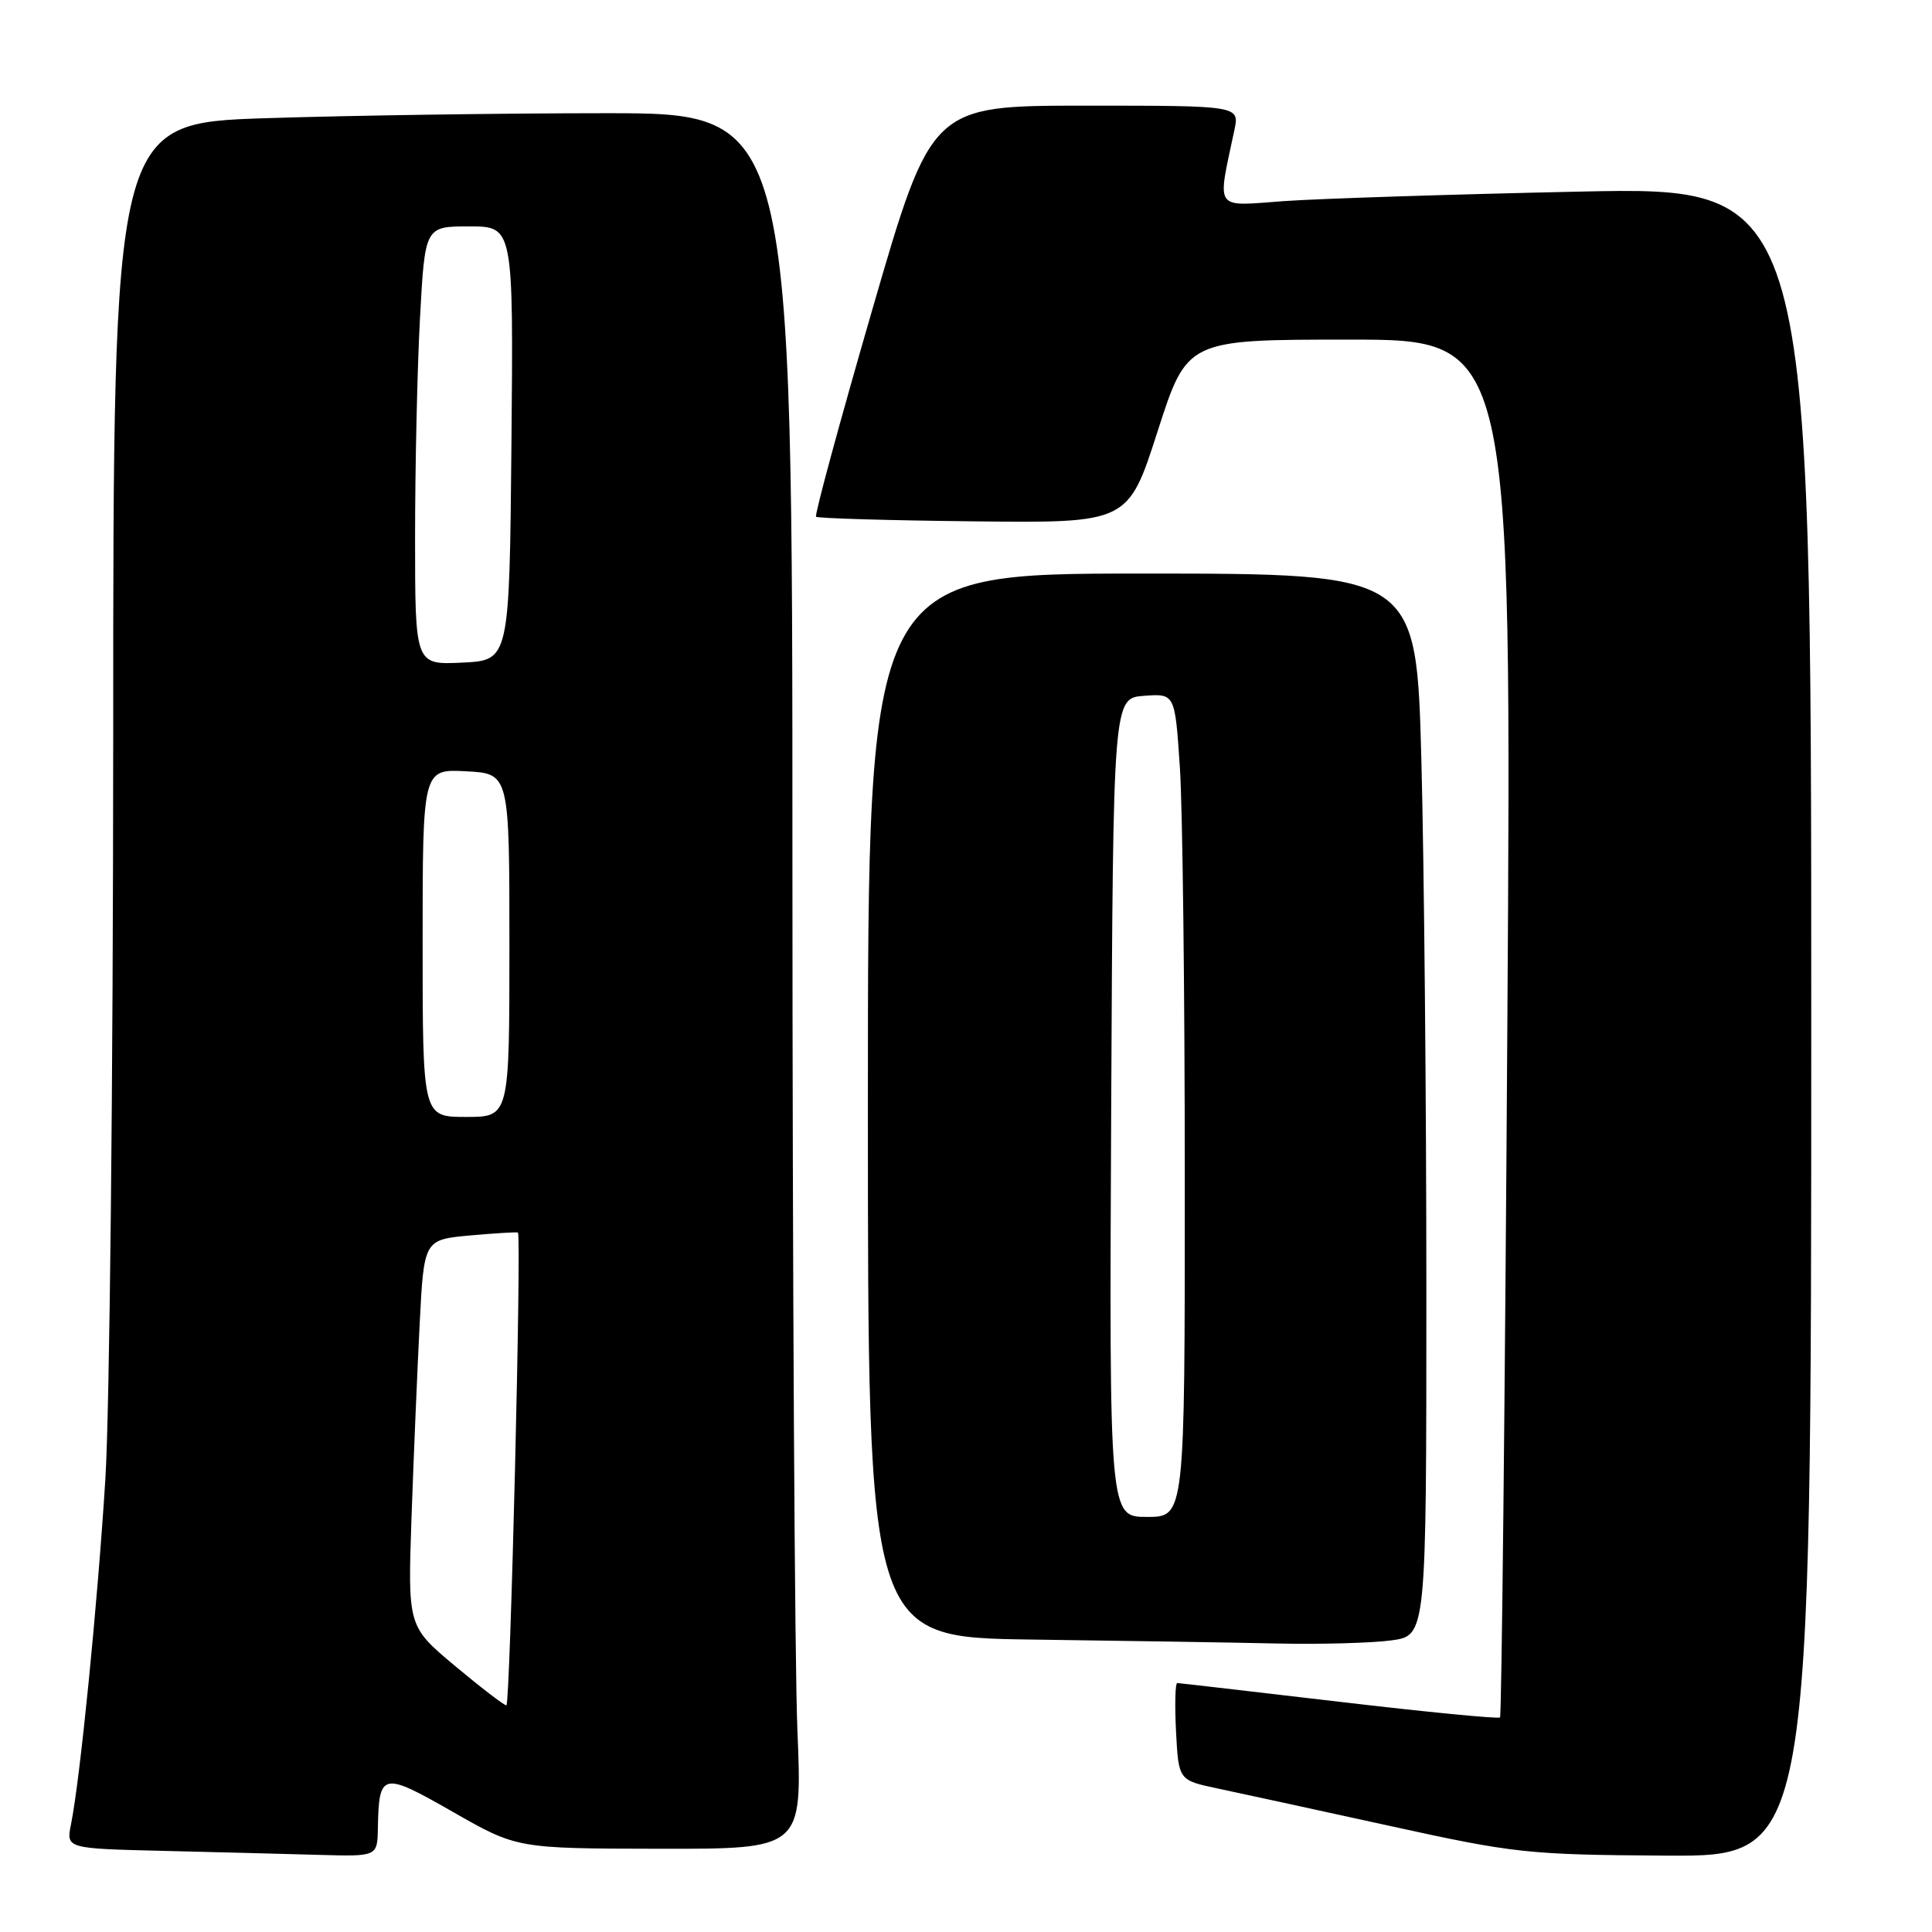 <?xml version="1.0" encoding="UTF-8" standalone="no"?>
<!DOCTYPE svg PUBLIC "-//W3C//DTD SVG 1.1//EN" "http://www.w3.org/Graphics/SVG/1.1/DTD/svg11.dtd" >
<svg xmlns="http://www.w3.org/2000/svg" xmlns:xlink="http://www.w3.org/1999/xlink" version="1.1" viewBox="0 0 256 256">
 <g >
 <path fill="currentColor"
d=" M 50.07 242.25 C 50.21 234.81 50.62 234.72 60.00 240.08 C 68.50 244.94 68.50 244.94 87.41 244.97 C 106.31 245.00 106.31 245.00 105.66 229.25 C 105.30 220.59 105.01 168.84 105.00 114.25 C 105.00 15.00 105.00 15.00 80.25 15.00 C 66.64 15.00 46.39 15.30 35.25 15.66 C 15.00 16.32 15.00 16.32 15.00 97.91 C 14.99 142.78 14.53 186.93 13.96 196.00 C 12.92 212.61 10.62 235.74 9.41 241.72 C 8.76 244.94 8.76 244.94 21.63 245.25 C 28.71 245.42 37.99 245.66 42.25 245.78 C 50.00 246.00 50.00 246.00 50.07 242.25 Z  M 240.00 135.37 C 240.00 24.74 240.00 24.74 209.25 25.39 C 192.34 25.75 174.72 26.32 170.10 26.65 C 160.76 27.33 161.27 28.06 163.56 17.25 C 164.25 14.00 164.25 14.00 143.83 14.00 C 123.42 14.00 123.42 14.00 115.58 41.04 C 111.27 55.91 107.92 68.25 108.13 68.47 C 108.35 68.68 117.74 68.96 129.00 69.08 C 149.48 69.31 149.48 69.31 153.39 57.15 C 157.30 45.00 157.30 45.00 178.81 45.00 C 200.32 45.00 200.32 45.00 199.73 136.10 C 199.41 186.20 198.97 227.36 198.76 227.57 C 198.55 227.78 188.96 226.85 177.44 225.49 C 165.92 224.14 156.28 223.02 156.00 223.01 C 155.72 223.00 155.65 225.90 155.83 229.44 C 156.17 235.89 156.17 235.89 161.33 236.98 C 164.17 237.58 174.38 239.80 184.00 241.91 C 200.71 245.58 202.37 245.76 220.75 245.88 C 240.00 246.00 240.00 246.00 240.00 135.37 Z  M 184.36 217.36 C 189.00 216.73 189.00 216.73 189.00 171.11 C 189.00 146.03 188.70 114.36 188.34 100.75 C 187.68 76.00 187.68 76.00 151.34 76.00 C 115.00 76.00 115.00 76.00 115.00 146.48 C 115.00 216.96 115.00 216.96 136.75 217.25 C 148.71 217.41 163.27 217.64 169.11 217.77 C 174.95 217.90 181.81 217.71 184.36 217.36 Z  M 60.26 220.72 C 54.03 215.50 54.03 215.50 54.53 201.00 C 54.81 193.03 55.30 181.50 55.61 175.38 C 56.18 164.26 56.18 164.26 62.33 163.70 C 65.71 163.40 68.55 163.23 68.63 163.32 C 69.12 163.88 67.60 225.99 67.10 225.97 C 66.77 225.95 63.69 223.59 60.26 220.72 Z  M 56.00 124.95 C 56.00 101.90 56.00 101.90 61.75 102.20 C 67.50 102.50 67.50 102.50 67.50 125.25 C 67.50 148.00 67.50 148.00 61.75 148.00 C 56.00 148.00 56.00 148.00 56.00 124.95 Z  M 55.00 71.20 C 55.00 61.91 55.29 48.84 55.65 42.16 C 56.31 30.00 56.31 30.00 62.17 30.00 C 68.03 30.00 68.03 30.00 67.77 58.75 C 67.50 87.50 67.50 87.50 61.25 87.80 C 55.00 88.10 55.00 88.10 55.00 71.20 Z  M 147.24 146.75 C 147.50 92.50 147.50 92.50 151.60 92.20 C 155.69 91.90 155.69 91.90 156.34 101.70 C 156.70 107.09 156.99 131.64 156.99 156.25 C 157.00 201.00 157.00 201.00 151.99 201.00 C 146.98 201.00 146.98 201.00 147.24 146.75 Z "/>
</g>
</svg>